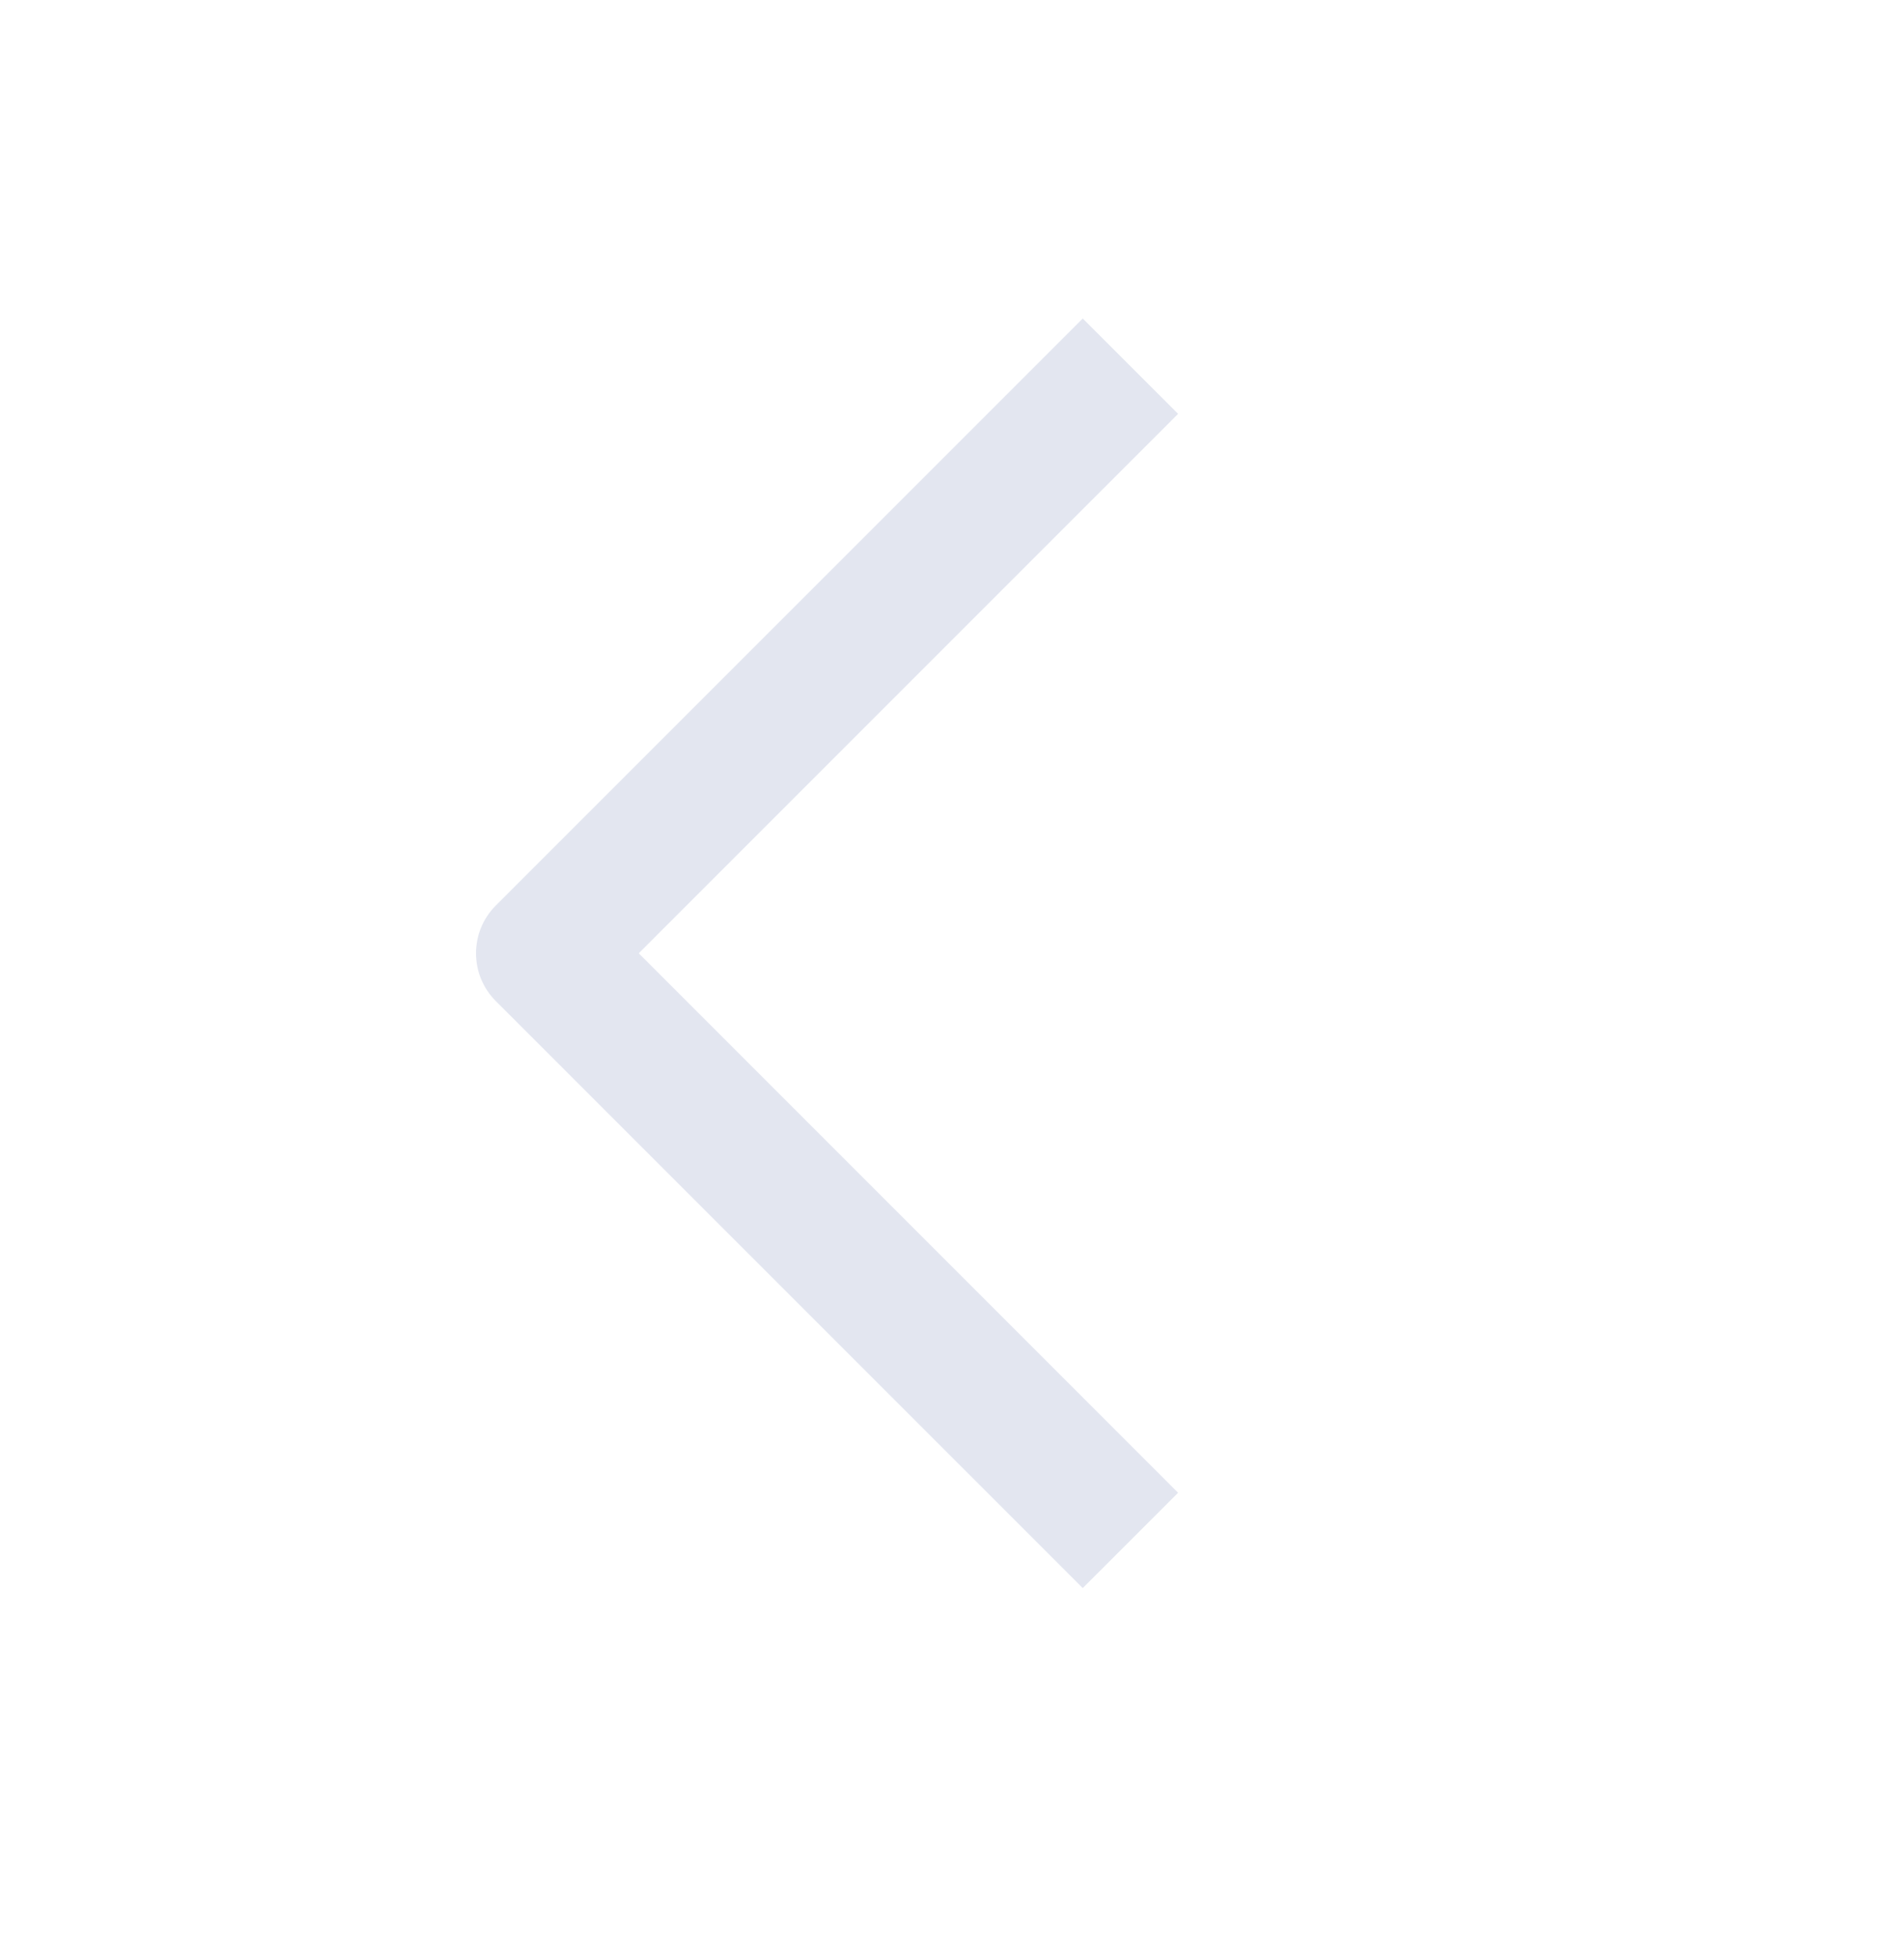 <svg xmlns="http://www.w3.org/2000/svg" width="36" height="37" viewBox="0 0 36 37" fill="none">
<path fill-rule="evenodd" clip-rule="evenodd" d="M22.275 7.823L12.077 18.02L22.275 28.218L20.472 30.02L9.373 18.922C8.876 18.424 8.876 17.617 9.373 17.119L20.472 6.021L22.275 7.823Z" fill="#E3E6F0"/>
</svg>